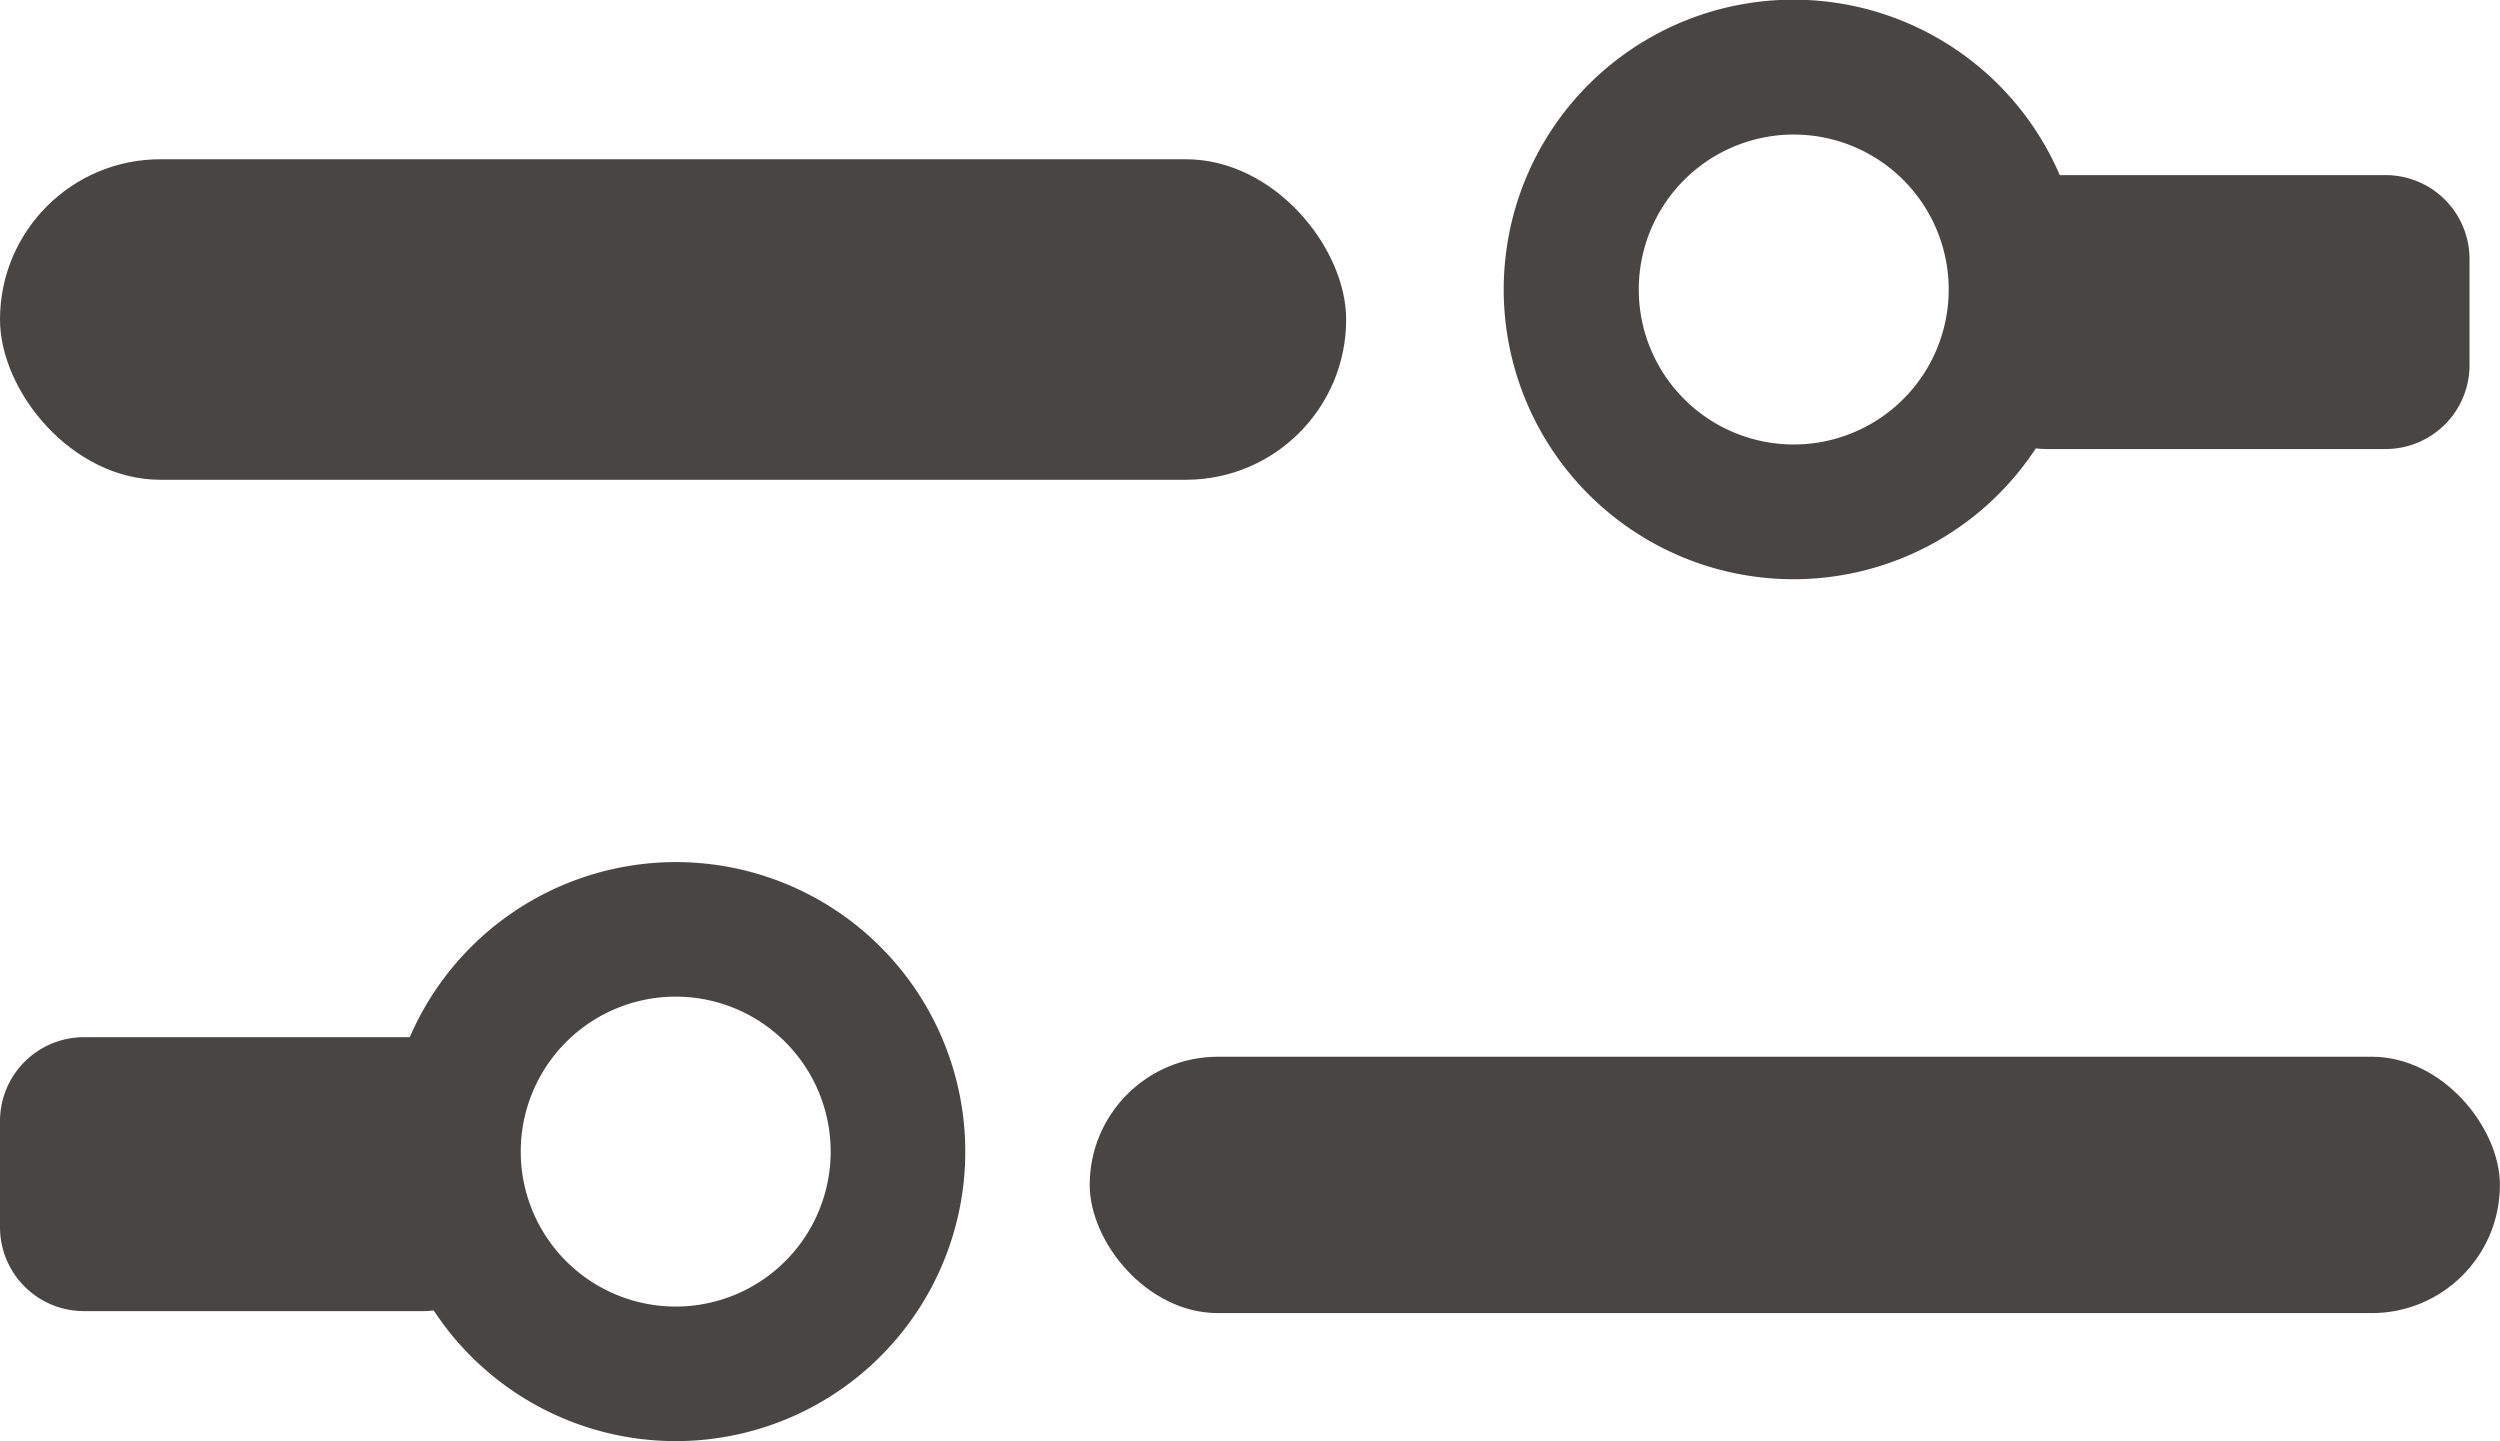 <svg xmlns="http://www.w3.org/2000/svg" width="29.04" height="16.742" viewBox="0 0 29.04 16.742"><g transform="translate(-25 -117)"><rect width="15.637" height="3.723" rx="1.862" transform="translate(25 118.85)" fill="#474645"/><path d="M370.239,119.034h-3.785a3.366,3.366,0,1,0-.278,3.174.979.979,0,0,0,.119.008h3.944a.975.975,0,0,0,.975-.975v-1.232A.975.975,0,0,0,370.239,119.034Zm-6.875,3.129a1.8,1.8,0,1,1,1.8-1.8A1.8,1.8,0,0,1,363.364,122.163Z" transform="translate(-317.528)" fill="#474645"/><rect width="16.381" height="2.978" rx="1.489" transform="translate(37.658 129.275)" fill="#474645"/><path d="M32.849,309a3.369,3.369,0,0,0-3.089,2.034H25.975a.975.975,0,0,0-.975.975v1.232a.975.975,0,0,0,.975.975h3.944a.976.976,0,0,0,.119-.008A3.363,3.363,0,1,0,32.849,309Zm0,5.163a1.8,1.8,0,1,1,1.8-1.8A1.8,1.8,0,0,1,32.849,314.163Z" transform="translate(0 -181.986)" fill="#474645"/></g></svg>